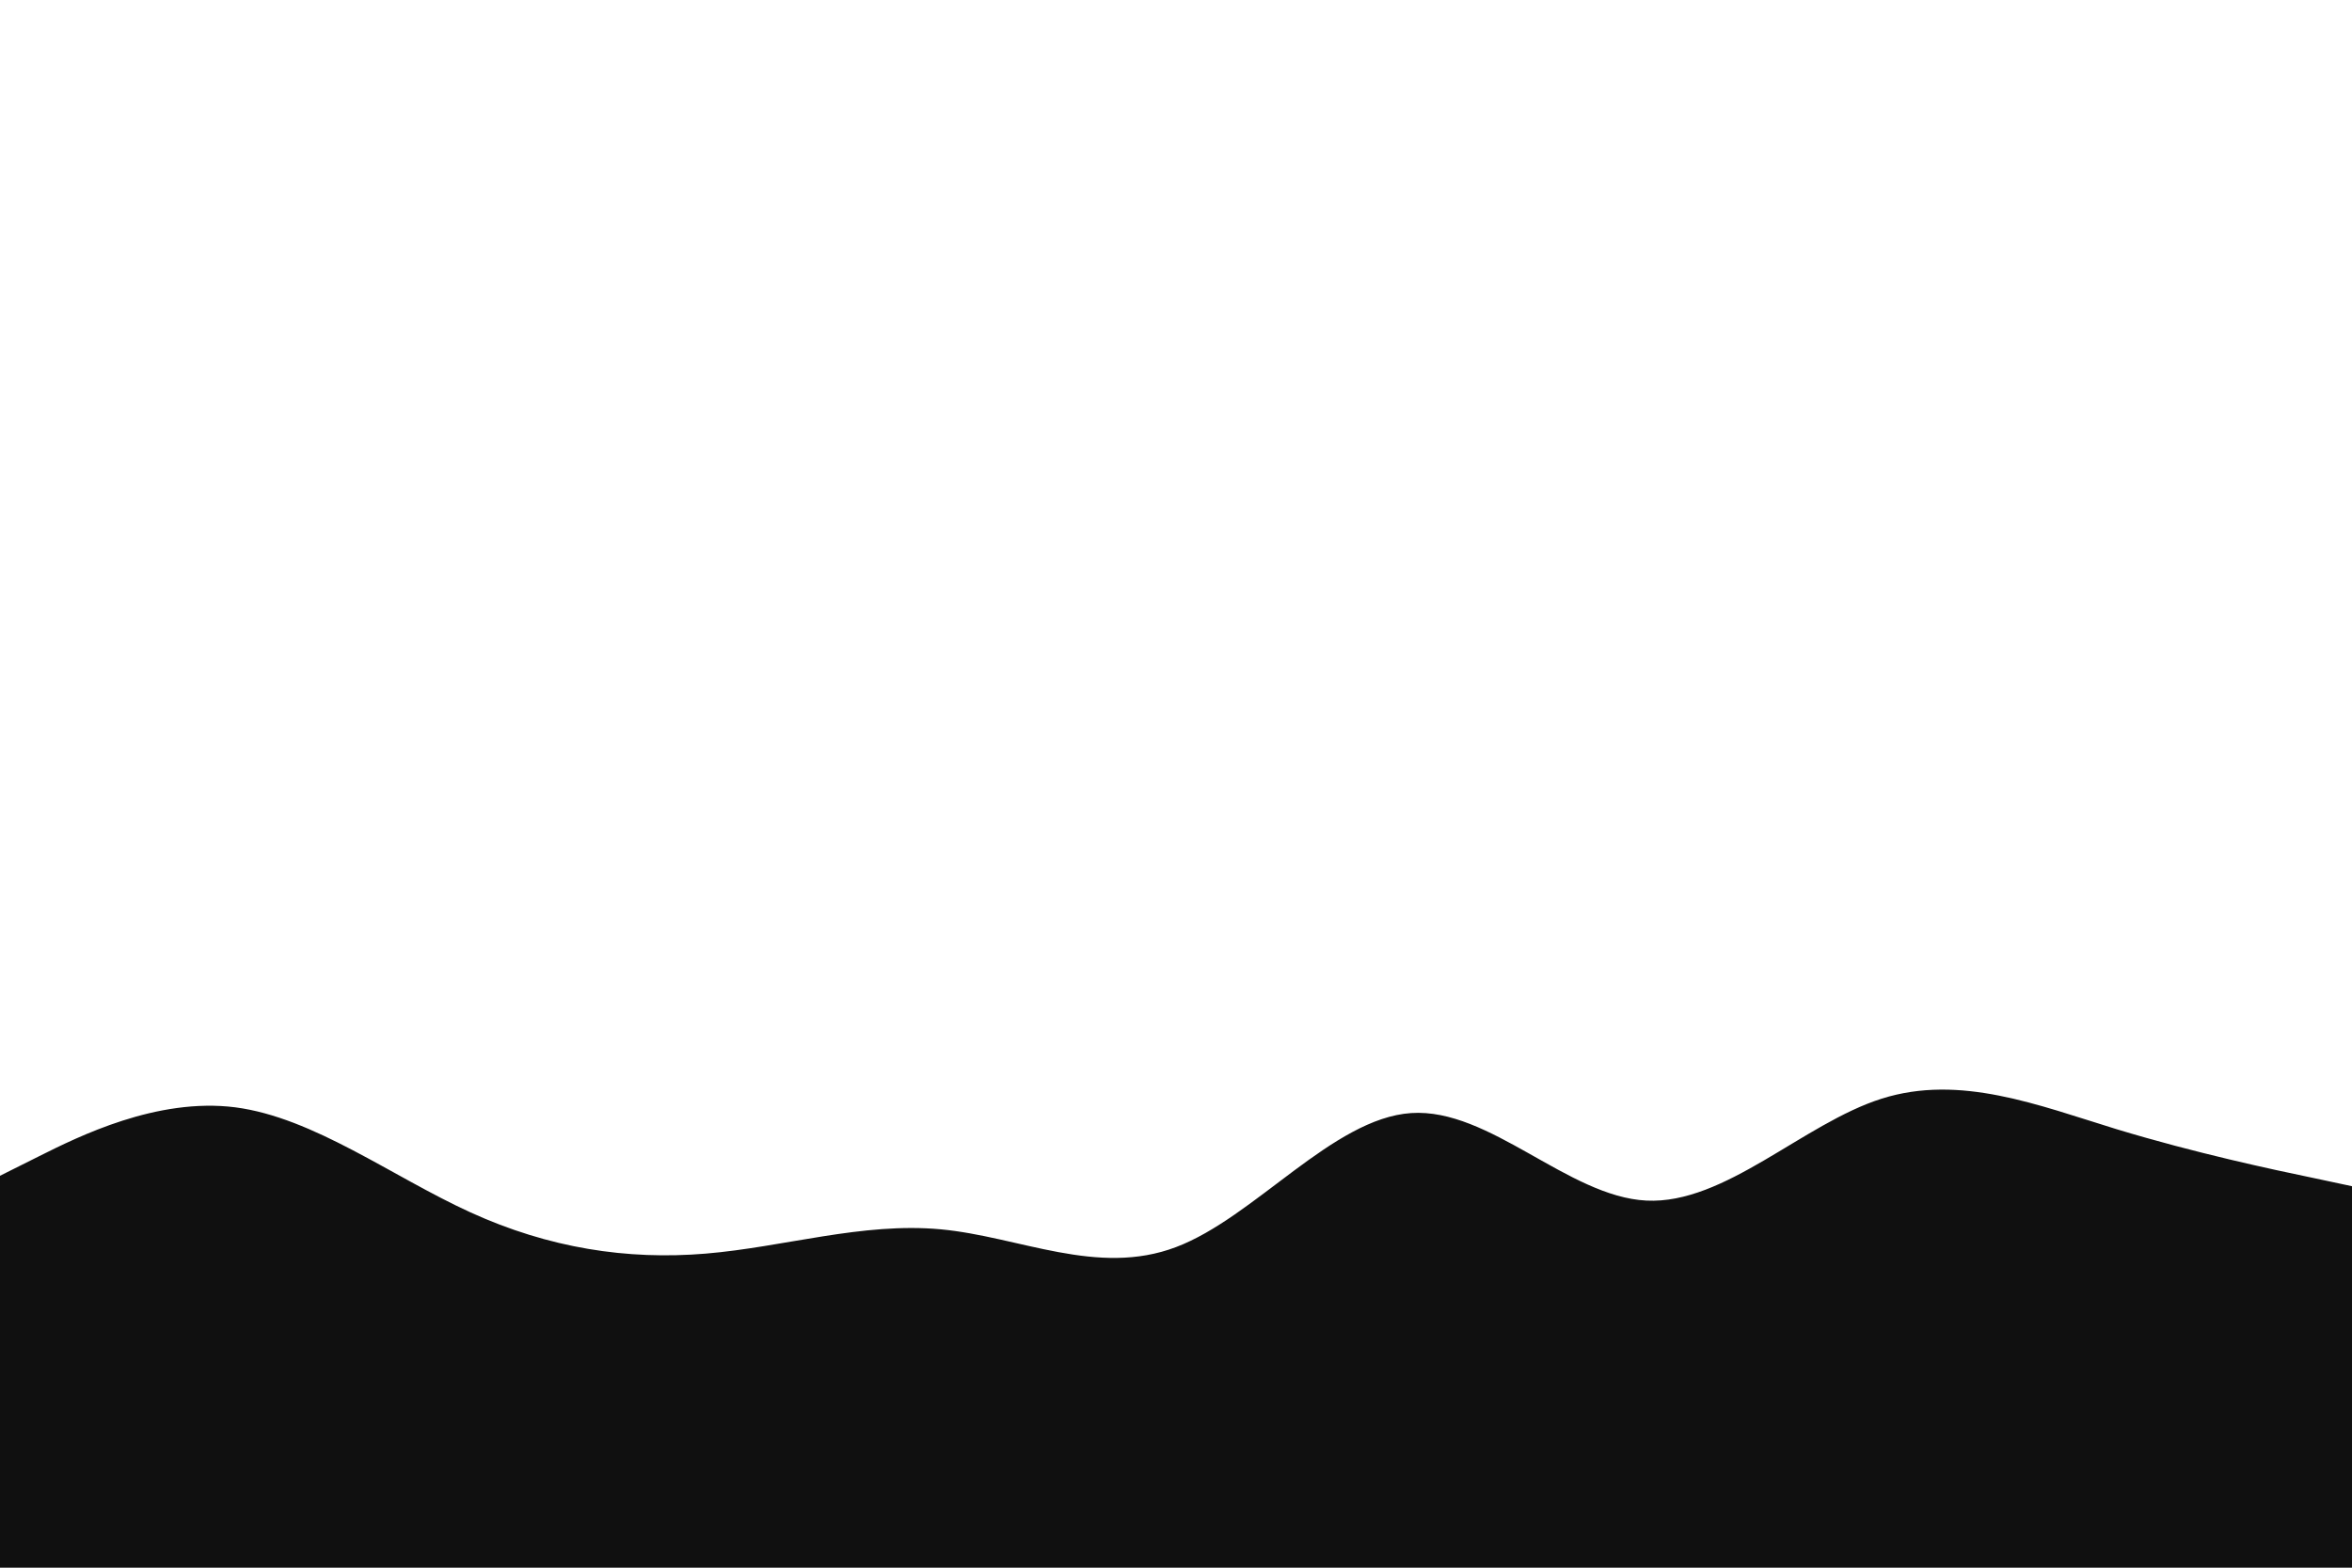 <svg id="visual" viewBox="0 0 900 600" width="900" height="600" xmlns="http://www.w3.org/2000/svg" xmlns:xlink="http://www.w3.org/1999/xlink" version="1.1"><path d="M0 450L15 442.5C30 435 60 420 90 423.8C120 427.7 150 450.3 180 464C210 477.7 240 482.3 270 479.8C300 477.3 330 467.7 360 470.5C390 473.3 420 488.7 450 477.3C480 466 510 428 540 426C570 424 600 458 630 459.5C660 461 690 430 720 420.5C750 411 780 423 810 432.2C840 441.3 870 447.7 885 450.8L900 454L900 601L885 601C870 601 840 601 810 601C780 601 750 601 720 601C690 601 660 601 630 601C600 601 570 601 540 601C510 601 480 601 450 601C420 601 390 601 360 601C330 601 300 601 270 601C240 601 210 601 180 601C150 601 120 601 90 601C60 601 30 601 15 601L0 601Z" fill="#101010" stroke-linecap="round" stroke-linejoin="miter"></path></svg>